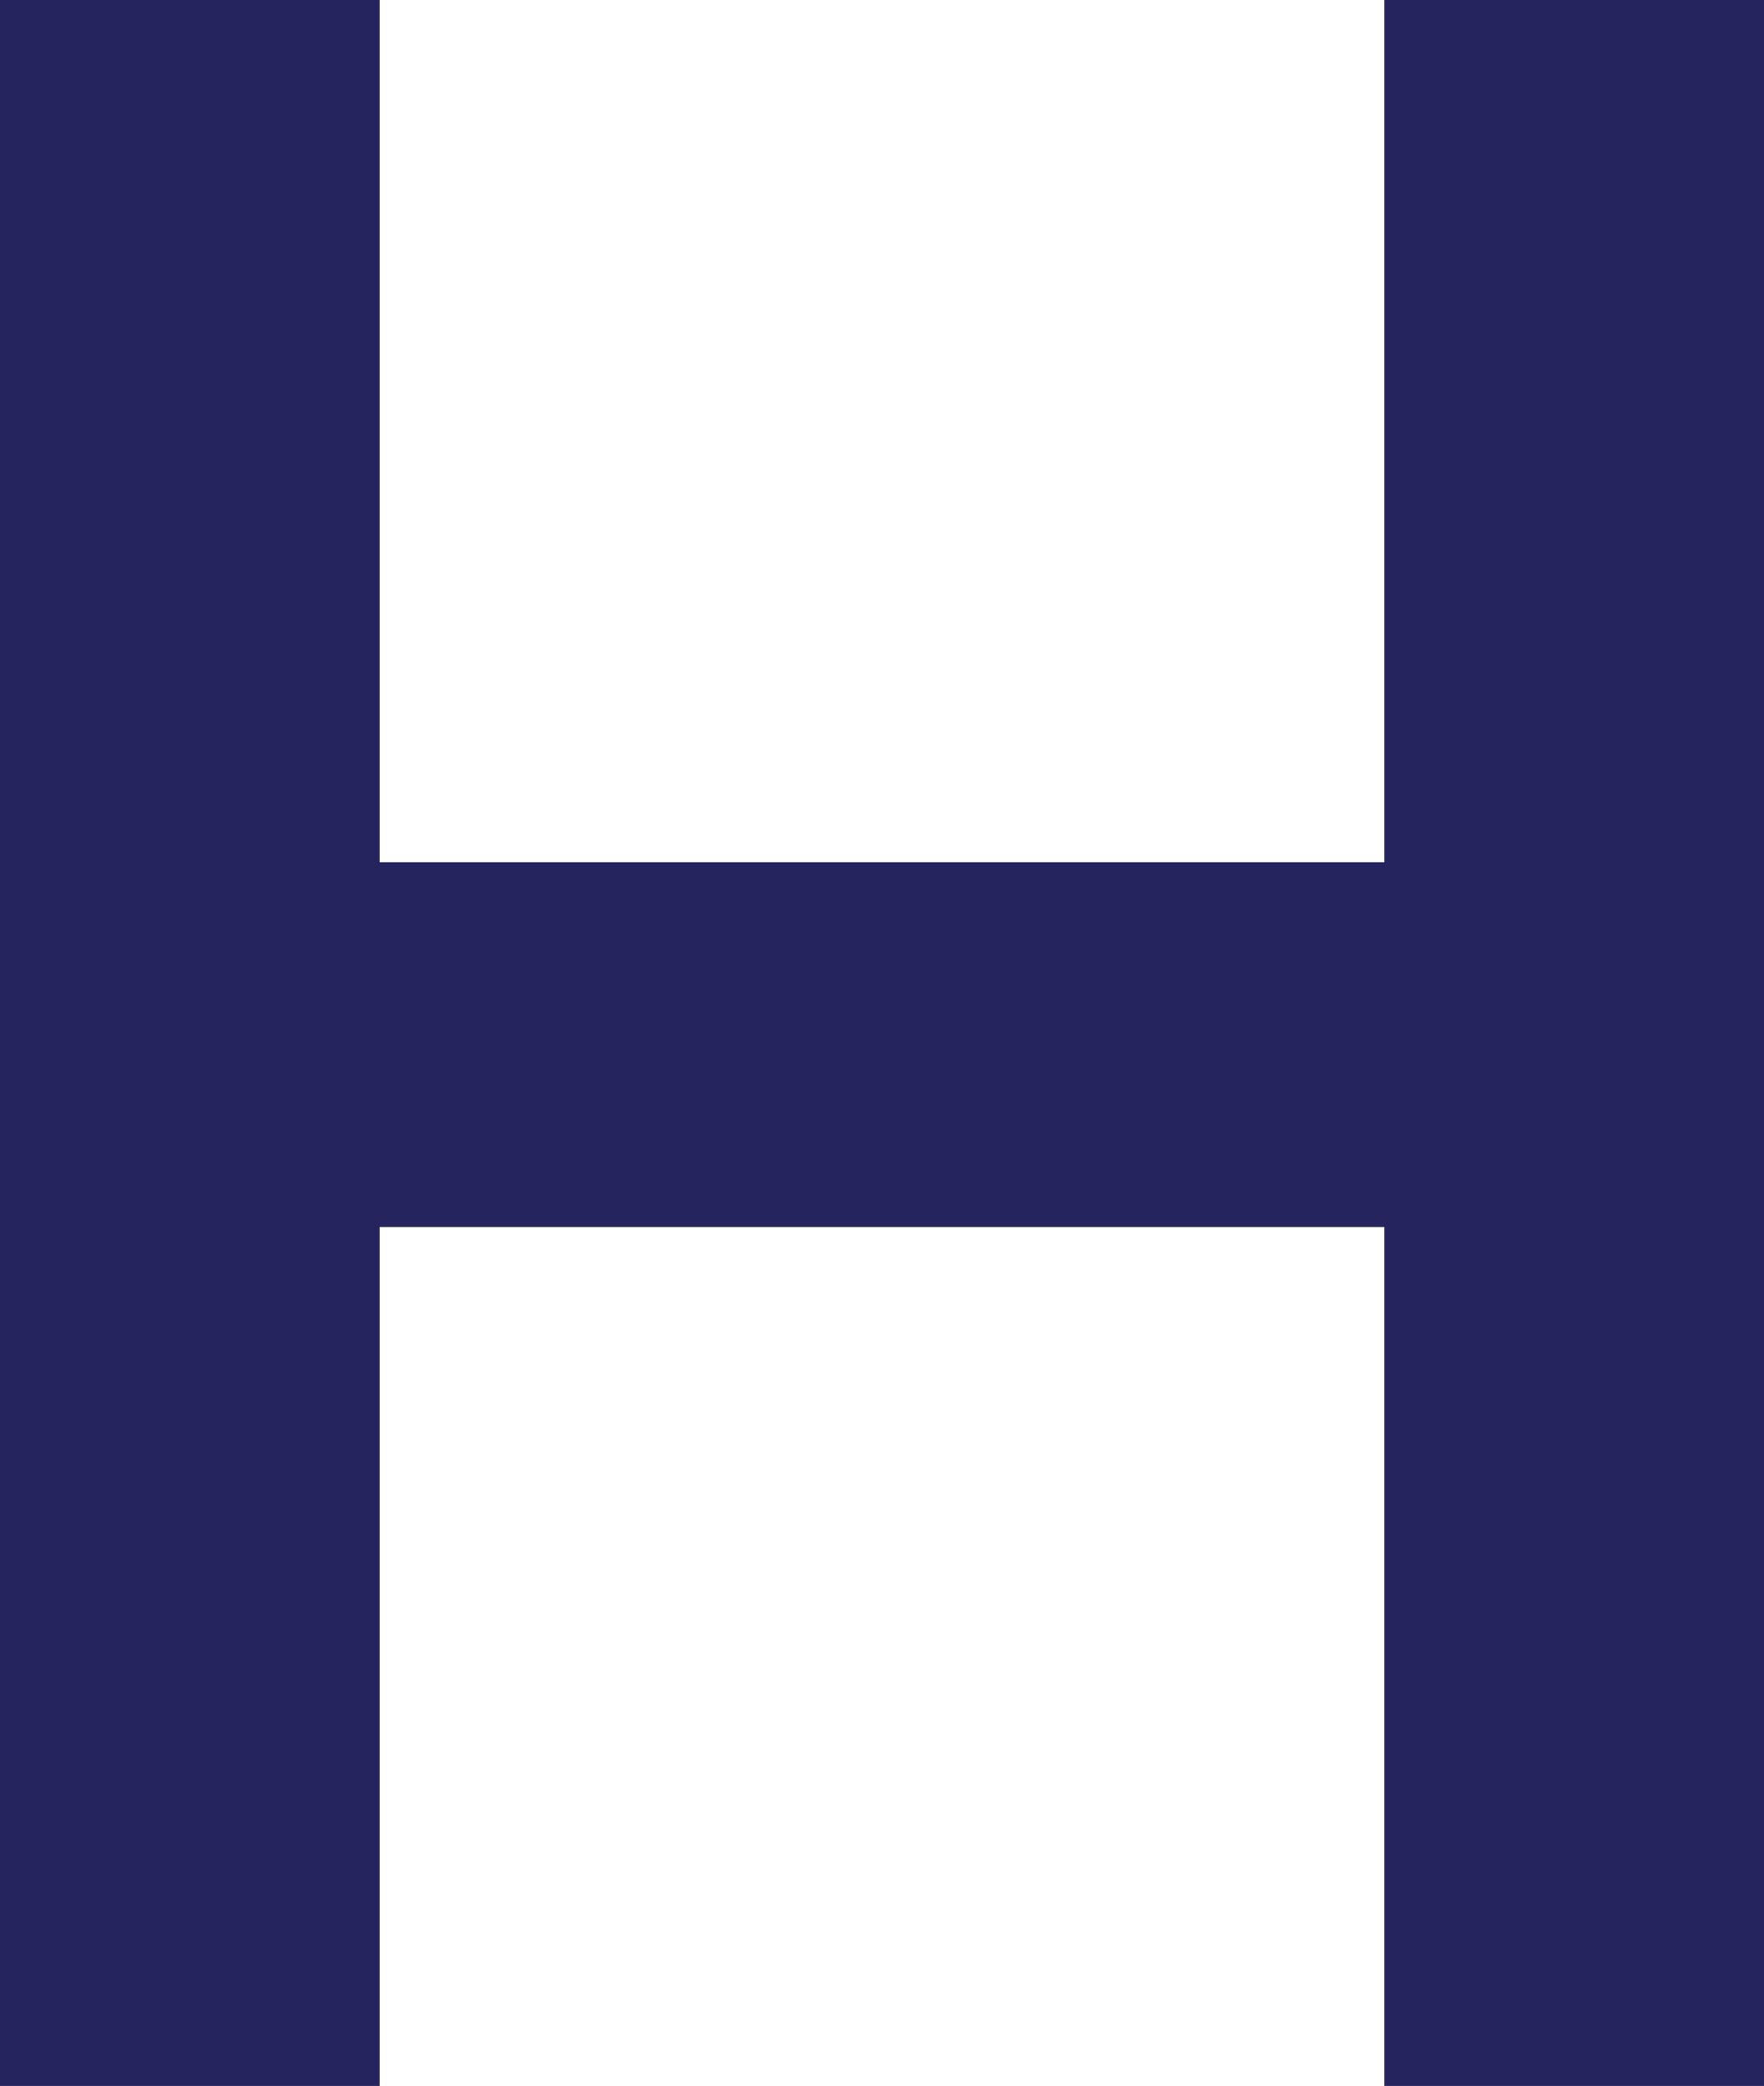 <svg xmlns="http://www.w3.org/2000/svg" width="9.14" height="10.807" viewBox="0 0 9.14 10.807"><g transform="translate(-1320.43 -417.443)"><path d="M8.533-10.307V-5.84H2.827v-4.467H1.36V0H2.827V-4.453H8.533V0H10V-10.307Z" transform="translate(1319.32 428)" fill="#25245e"/><path d="M1.11-10.557H3.077V-6.09H8.283v-4.467H10.25V.25H8.283V-4.2H3.077V.25H1.11Zm1.467.5H1.61V-.25h.967V-4.7H8.783V-.25H9.75v-9.807H8.783V-5.59H2.577Z" transform="translate(1319.32 428)" fill="#25245e"/></g></svg>